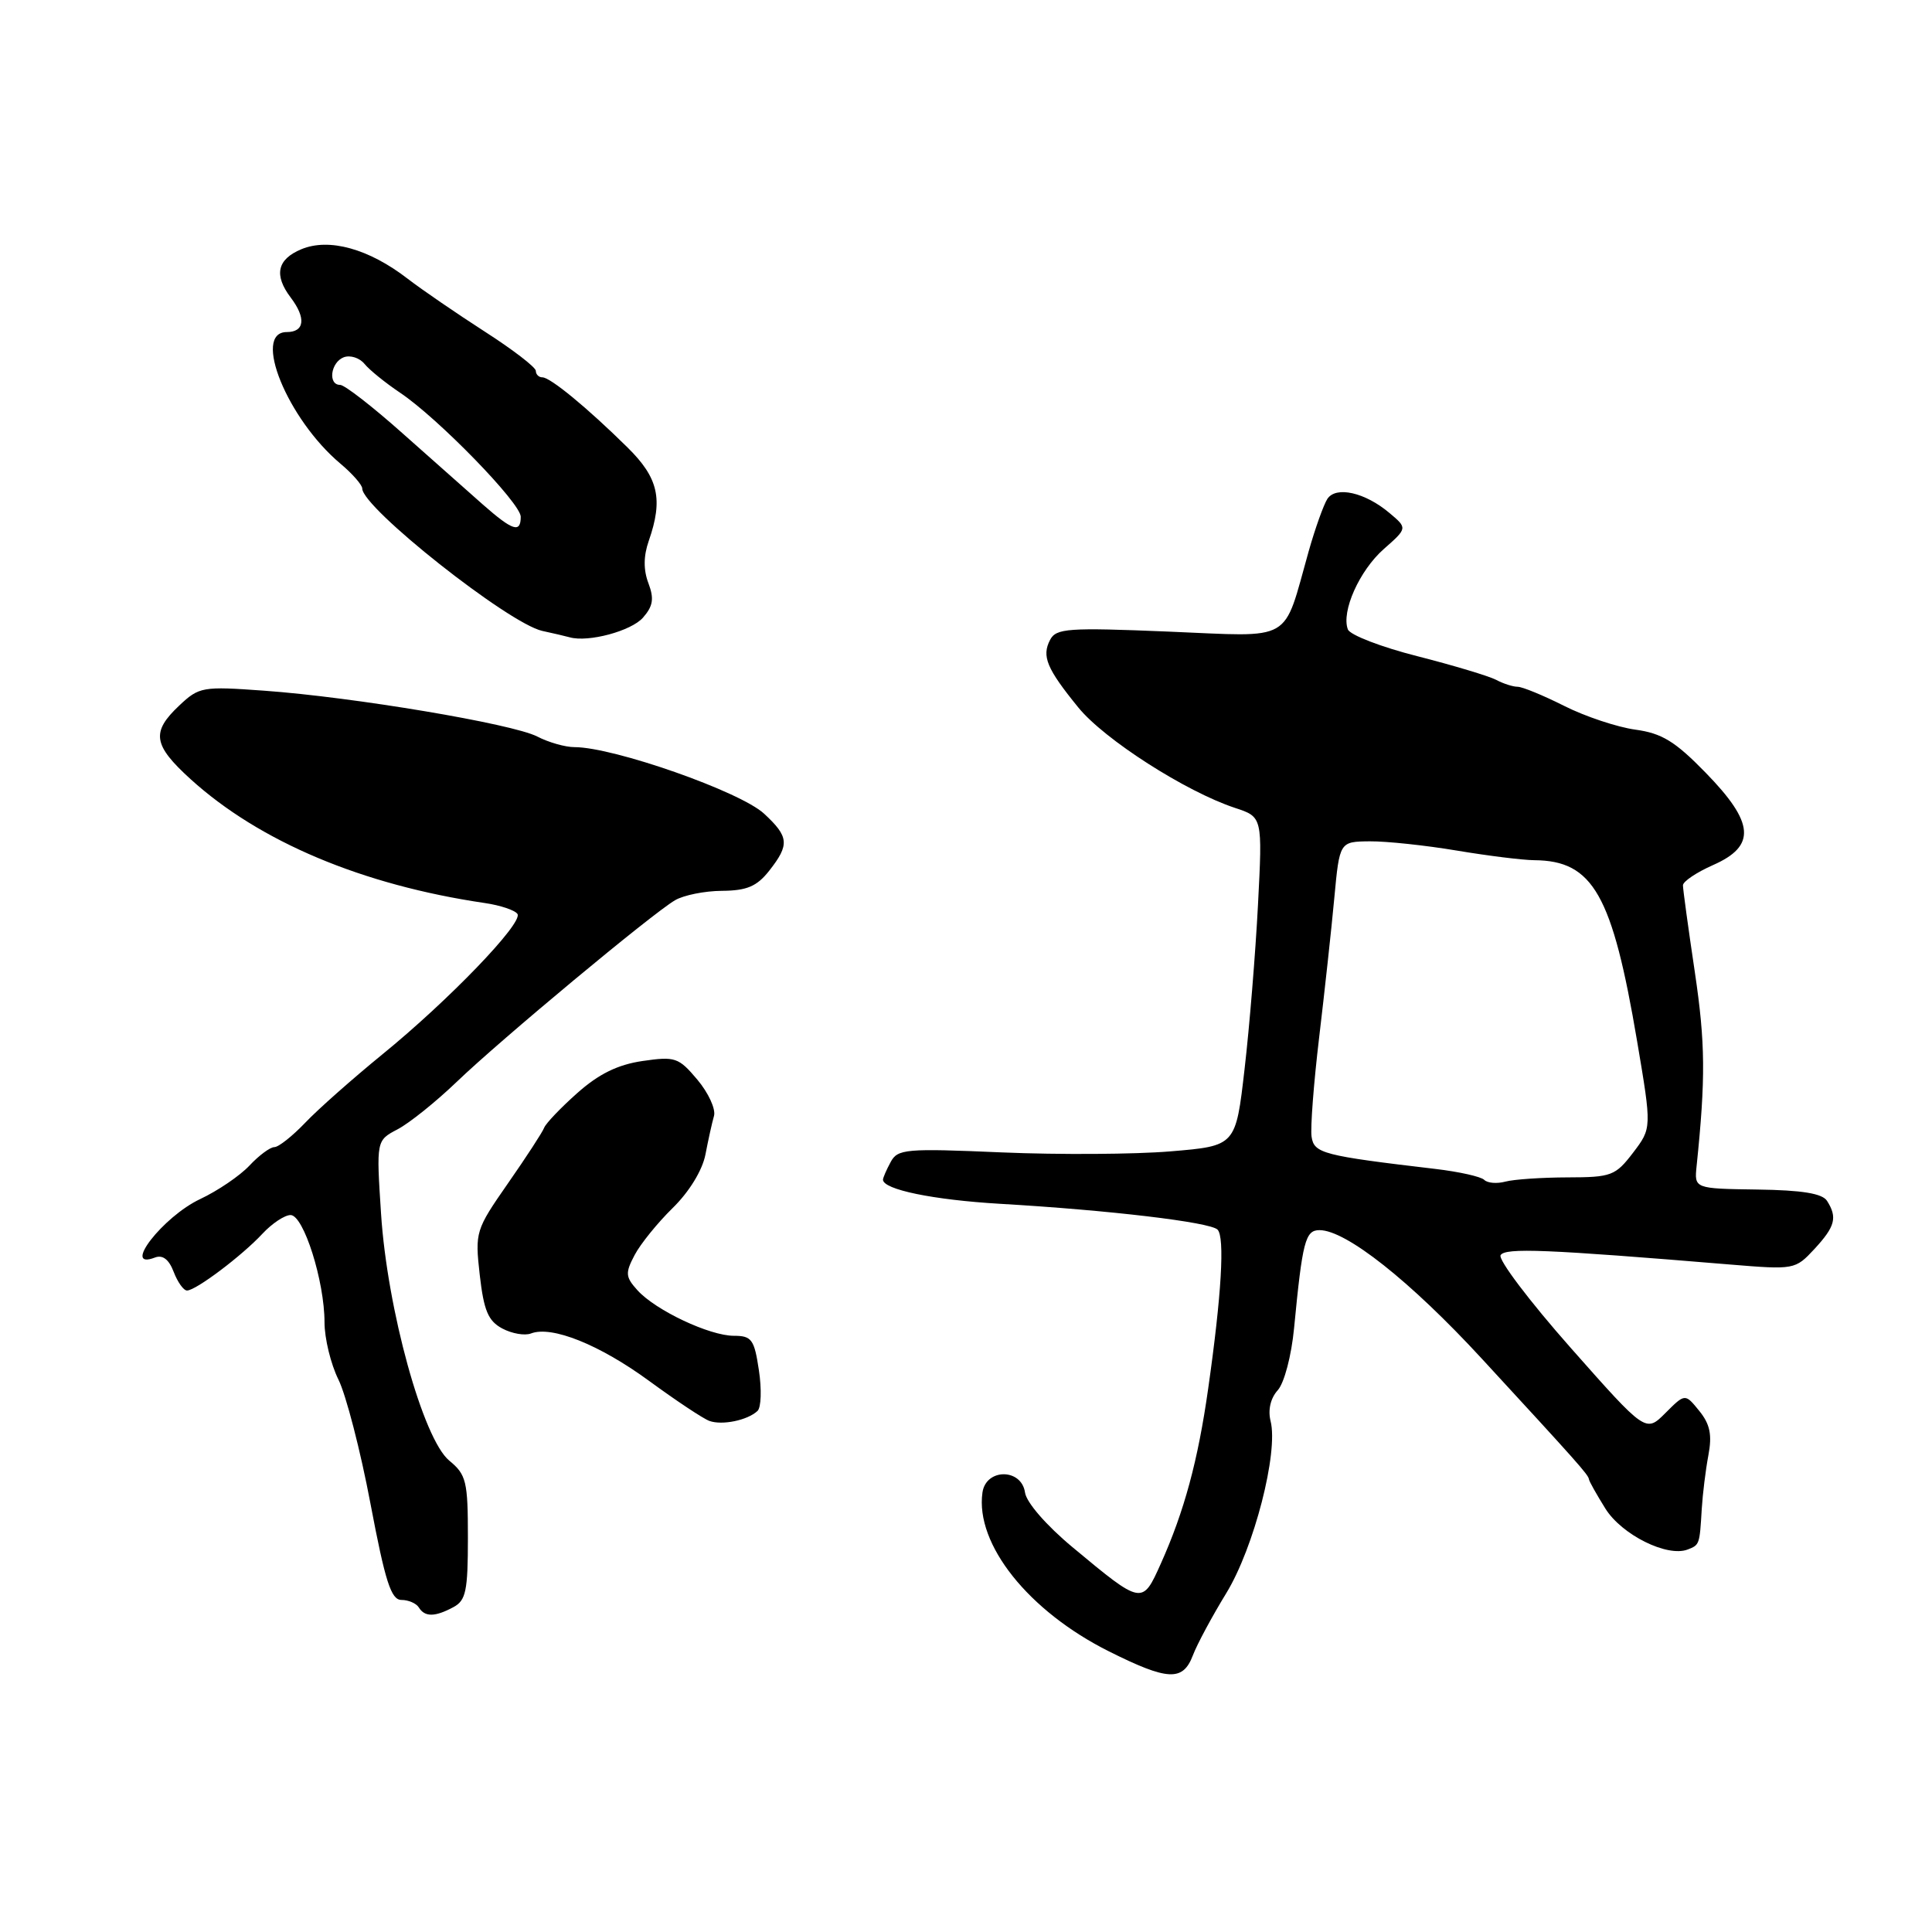 <?xml version="1.0" encoding="UTF-8" standalone="no"?>
<!DOCTYPE svg PUBLIC "-//W3C//DTD SVG 1.1//EN" "http://www.w3.org/Graphics/SVG/1.1/DTD/svg11.dtd" >
<svg xmlns="http://www.w3.org/2000/svg" xmlns:xlink="http://www.w3.org/1999/xlink" version="1.1" viewBox="0 0 256 256">
 <g >
 <path fill="currentColor"
d=" M 158.06 219.35 C 158.61 217.89 160.61 214.17 162.49 211.10 C 166.16 205.10 169.41 192.48 168.36 188.30 C 167.99 186.83 168.35 185.27 169.31 184.21 C 170.17 183.25 171.12 179.65 171.47 176.00 C 172.58 164.47 172.96 163.00 174.84 163.00 C 178.35 163.00 186.86 169.74 196.32 180.00 C 209.00 193.76 210.47 195.41 210.54 196.00 C 210.57 196.28 211.56 198.03 212.73 199.91 C 214.91 203.38 220.91 206.36 223.62 205.32 C 225.20 204.71 225.21 204.69 225.49 199.95 C 225.61 197.99 226.00 194.79 226.37 192.83 C 226.88 190.13 226.59 188.71 225.16 186.95 C 223.28 184.63 223.28 184.63 220.67 187.24 C 218.07 189.84 218.07 189.84 208.12 178.59 C 202.65 172.40 198.47 166.87 198.84 166.31 C 199.48 165.32 204.83 165.53 229.18 167.55 C 237.78 168.26 237.87 168.24 240.43 165.49 C 243.17 162.52 243.49 161.32 242.09 159.12 C 241.47 158.14 238.78 157.70 232.86 157.62 C 224.50 157.50 224.50 157.50 224.81 154.50 C 226.01 142.86 225.97 138.22 224.58 128.85 C 223.71 123.02 223.00 117.83 223.00 117.31 C 223.00 116.80 224.80 115.59 227.00 114.62 C 232.73 112.09 232.48 109.02 226.01 102.39 C 221.96 98.23 220.21 97.16 216.68 96.68 C 214.29 96.35 210.05 94.94 207.27 93.54 C 204.49 92.14 201.71 91.00 201.09 91.00 C 200.48 91.00 199.19 90.59 198.24 90.08 C 197.28 89.58 192.59 88.17 187.81 86.95 C 183.03 85.74 178.88 84.14 178.60 83.40 C 177.70 81.04 180.13 75.59 183.37 72.74 C 186.50 69.98 186.50 69.98 184.12 67.98 C 180.88 65.24 177.02 64.37 175.88 66.11 C 175.39 66.88 174.28 69.97 173.42 73.00 C 169.93 85.34 171.61 84.38 154.83 83.69 C 141.50 83.14 139.94 83.25 139.14 84.79 C 138.01 86.96 138.69 88.59 142.87 93.73 C 146.31 97.97 157.11 104.89 163.64 107.05 C 167.29 108.25 167.29 108.25 166.69 119.88 C 166.36 126.27 165.56 136.08 164.91 141.67 C 163.74 151.84 163.74 151.84 155.12 152.56 C 150.38 152.96 140.32 153.02 132.76 152.70 C 119.99 152.15 118.94 152.24 118.01 153.99 C 117.45 155.02 117.00 156.07 117.00 156.31 C 117.00 157.62 123.65 158.99 132.50 159.51 C 146.97 160.35 160.34 161.94 161.33 162.93 C 162.31 163.91 161.86 171.59 160.09 184.00 C 158.74 193.54 156.92 200.27 153.81 207.20 C 151.35 212.69 151.34 212.69 142.10 205.00 C 138.65 202.13 136.01 199.09 135.82 197.77 C 135.36 194.54 130.64 194.54 130.18 197.77 C 129.21 204.61 136.27 213.48 146.95 218.82 C 154.75 222.72 156.74 222.81 158.06 219.35 Z  M 60.07 212.96 C 61.74 212.07 62.00 210.81 62.00 203.75 C 62.00 196.27 61.79 195.40 59.53 193.54 C 56.05 190.67 51.31 173.50 50.49 160.81 C 49.86 151.12 49.86 151.12 52.68 149.64 C 54.23 148.83 57.77 145.99 60.54 143.33 C 66.35 137.75 86.39 121.08 89.44 119.29 C 90.57 118.62 93.38 118.05 95.68 118.04 C 98.98 118.01 100.29 117.45 101.93 115.37 C 104.64 111.92 104.55 110.88 101.25 107.82 C 98.10 104.89 81.32 99.00 76.13 99.00 C 74.90 99.00 72.68 98.37 71.18 97.59 C 67.92 95.91 46.85 92.37 35.00 91.52 C 26.83 90.93 26.39 91.00 23.75 93.49 C 20.01 97.01 20.28 98.72 25.25 103.24 C 34.40 111.54 48.01 117.27 64.26 119.66 C 66.32 119.96 68.26 120.62 68.57 121.11 C 69.31 122.32 59.44 132.57 50.64 139.73 C 46.75 142.91 42.16 146.96 40.46 148.75 C 38.75 150.54 36.91 152.00 36.35 152.00 C 35.80 152.00 34.31 153.10 33.05 154.45 C 31.78 155.80 28.85 157.79 26.53 158.88 C 21.58 161.21 16.05 168.35 20.53 166.63 C 21.55 166.24 22.38 166.87 23.01 168.52 C 23.53 169.88 24.32 171.00 24.78 171.00 C 25.95 171.00 32.06 166.40 34.79 163.46 C 36.05 162.11 37.72 161.00 38.50 161.00 C 40.23 161.00 43.00 169.76 43.00 175.22 C 43.00 177.34 43.83 180.75 44.84 182.79 C 45.85 184.83 47.77 192.24 49.09 199.25 C 51.05 209.59 51.82 211.99 53.19 212.00 C 54.12 212.00 55.16 212.45 55.50 213.00 C 56.29 214.28 57.63 214.27 60.07 212.96 Z  M 100.37 186.96 C 100.86 186.52 100.94 184.09 100.56 181.58 C 99.95 177.48 99.60 177.00 97.25 177.00 C 94.02 177.00 86.88 173.63 84.47 170.97 C 82.87 169.20 82.83 168.69 84.09 166.30 C 84.86 164.83 87.14 162.02 89.14 160.06 C 91.31 157.94 93.06 155.09 93.47 153.00 C 93.84 151.07 94.35 148.76 94.61 147.86 C 94.86 146.96 93.87 144.81 92.41 143.07 C 89.92 140.11 89.46 139.96 85.13 140.59 C 81.85 141.07 79.33 142.31 76.50 144.83 C 74.30 146.78 72.32 148.86 72.10 149.44 C 71.88 150.02 69.72 153.34 67.30 156.81 C 63.01 162.98 62.93 163.24 63.57 168.95 C 64.11 173.65 64.68 175.03 66.55 176.03 C 67.82 176.71 69.54 177.01 70.36 176.69 C 73.12 175.63 79.45 178.18 86.00 182.97 C 89.58 185.59 93.17 187.98 94.00 188.28 C 95.68 188.89 99.05 188.20 100.37 186.96 Z  M 85.20 81.84 C 86.54 80.31 86.69 79.32 85.92 77.28 C 85.25 75.52 85.26 73.68 85.96 71.68 C 87.89 66.15 87.25 63.33 83.15 59.29 C 77.84 54.05 72.92 50.00 71.87 50.00 C 71.39 50.00 71.00 49.61 71.00 49.14 C 71.00 48.67 67.96 46.33 64.25 43.95 C 60.54 41.56 55.92 38.40 54.00 36.92 C 48.87 32.96 43.61 31.50 39.94 33.02 C 36.72 34.36 36.26 36.44 38.53 39.44 C 40.58 42.15 40.36 44.00 38.00 44.00 C 33.38 44.00 38.07 55.52 45.10 61.43 C 46.70 62.77 48.00 64.26 48.00 64.73 C 48.00 67.28 67.40 82.62 71.86 83.60 C 73.31 83.91 74.95 84.30 75.50 84.45 C 77.97 85.14 83.65 83.61 85.20 81.84 Z  M 196.67 156.34 C 196.25 155.91 193.33 155.26 190.20 154.89 C 175.28 153.13 174.12 152.83 173.79 150.62 C 173.62 149.45 174.07 143.55 174.79 137.50 C 175.51 131.45 176.42 123.13 176.80 119.01 C 177.50 111.52 177.50 111.52 181.50 111.48 C 183.70 111.46 188.88 112.01 193.00 112.70 C 197.12 113.39 201.76 113.97 203.30 113.98 C 211.09 114.04 213.64 118.53 216.93 137.99 C 218.87 149.48 218.87 149.48 216.39 152.74 C 214.05 155.80 213.51 156.00 207.70 156.01 C 204.29 156.02 200.59 156.27 199.47 156.57 C 198.36 156.87 197.10 156.77 196.67 156.34 Z  M 64.00 66.87 C 62.08 65.18 57.27 60.91 53.32 57.40 C 49.37 53.88 45.66 51.00 45.07 51.00 C 43.42 51.00 43.81 48.01 45.55 47.34 C 46.40 47.02 47.64 47.41 48.30 48.22 C 48.96 49.03 51.08 50.74 53.00 52.03 C 58.02 55.38 69.00 66.67 69.00 68.47 C 69.00 70.67 67.95 70.34 64.00 66.87 Z "/>
</g>
</svg>